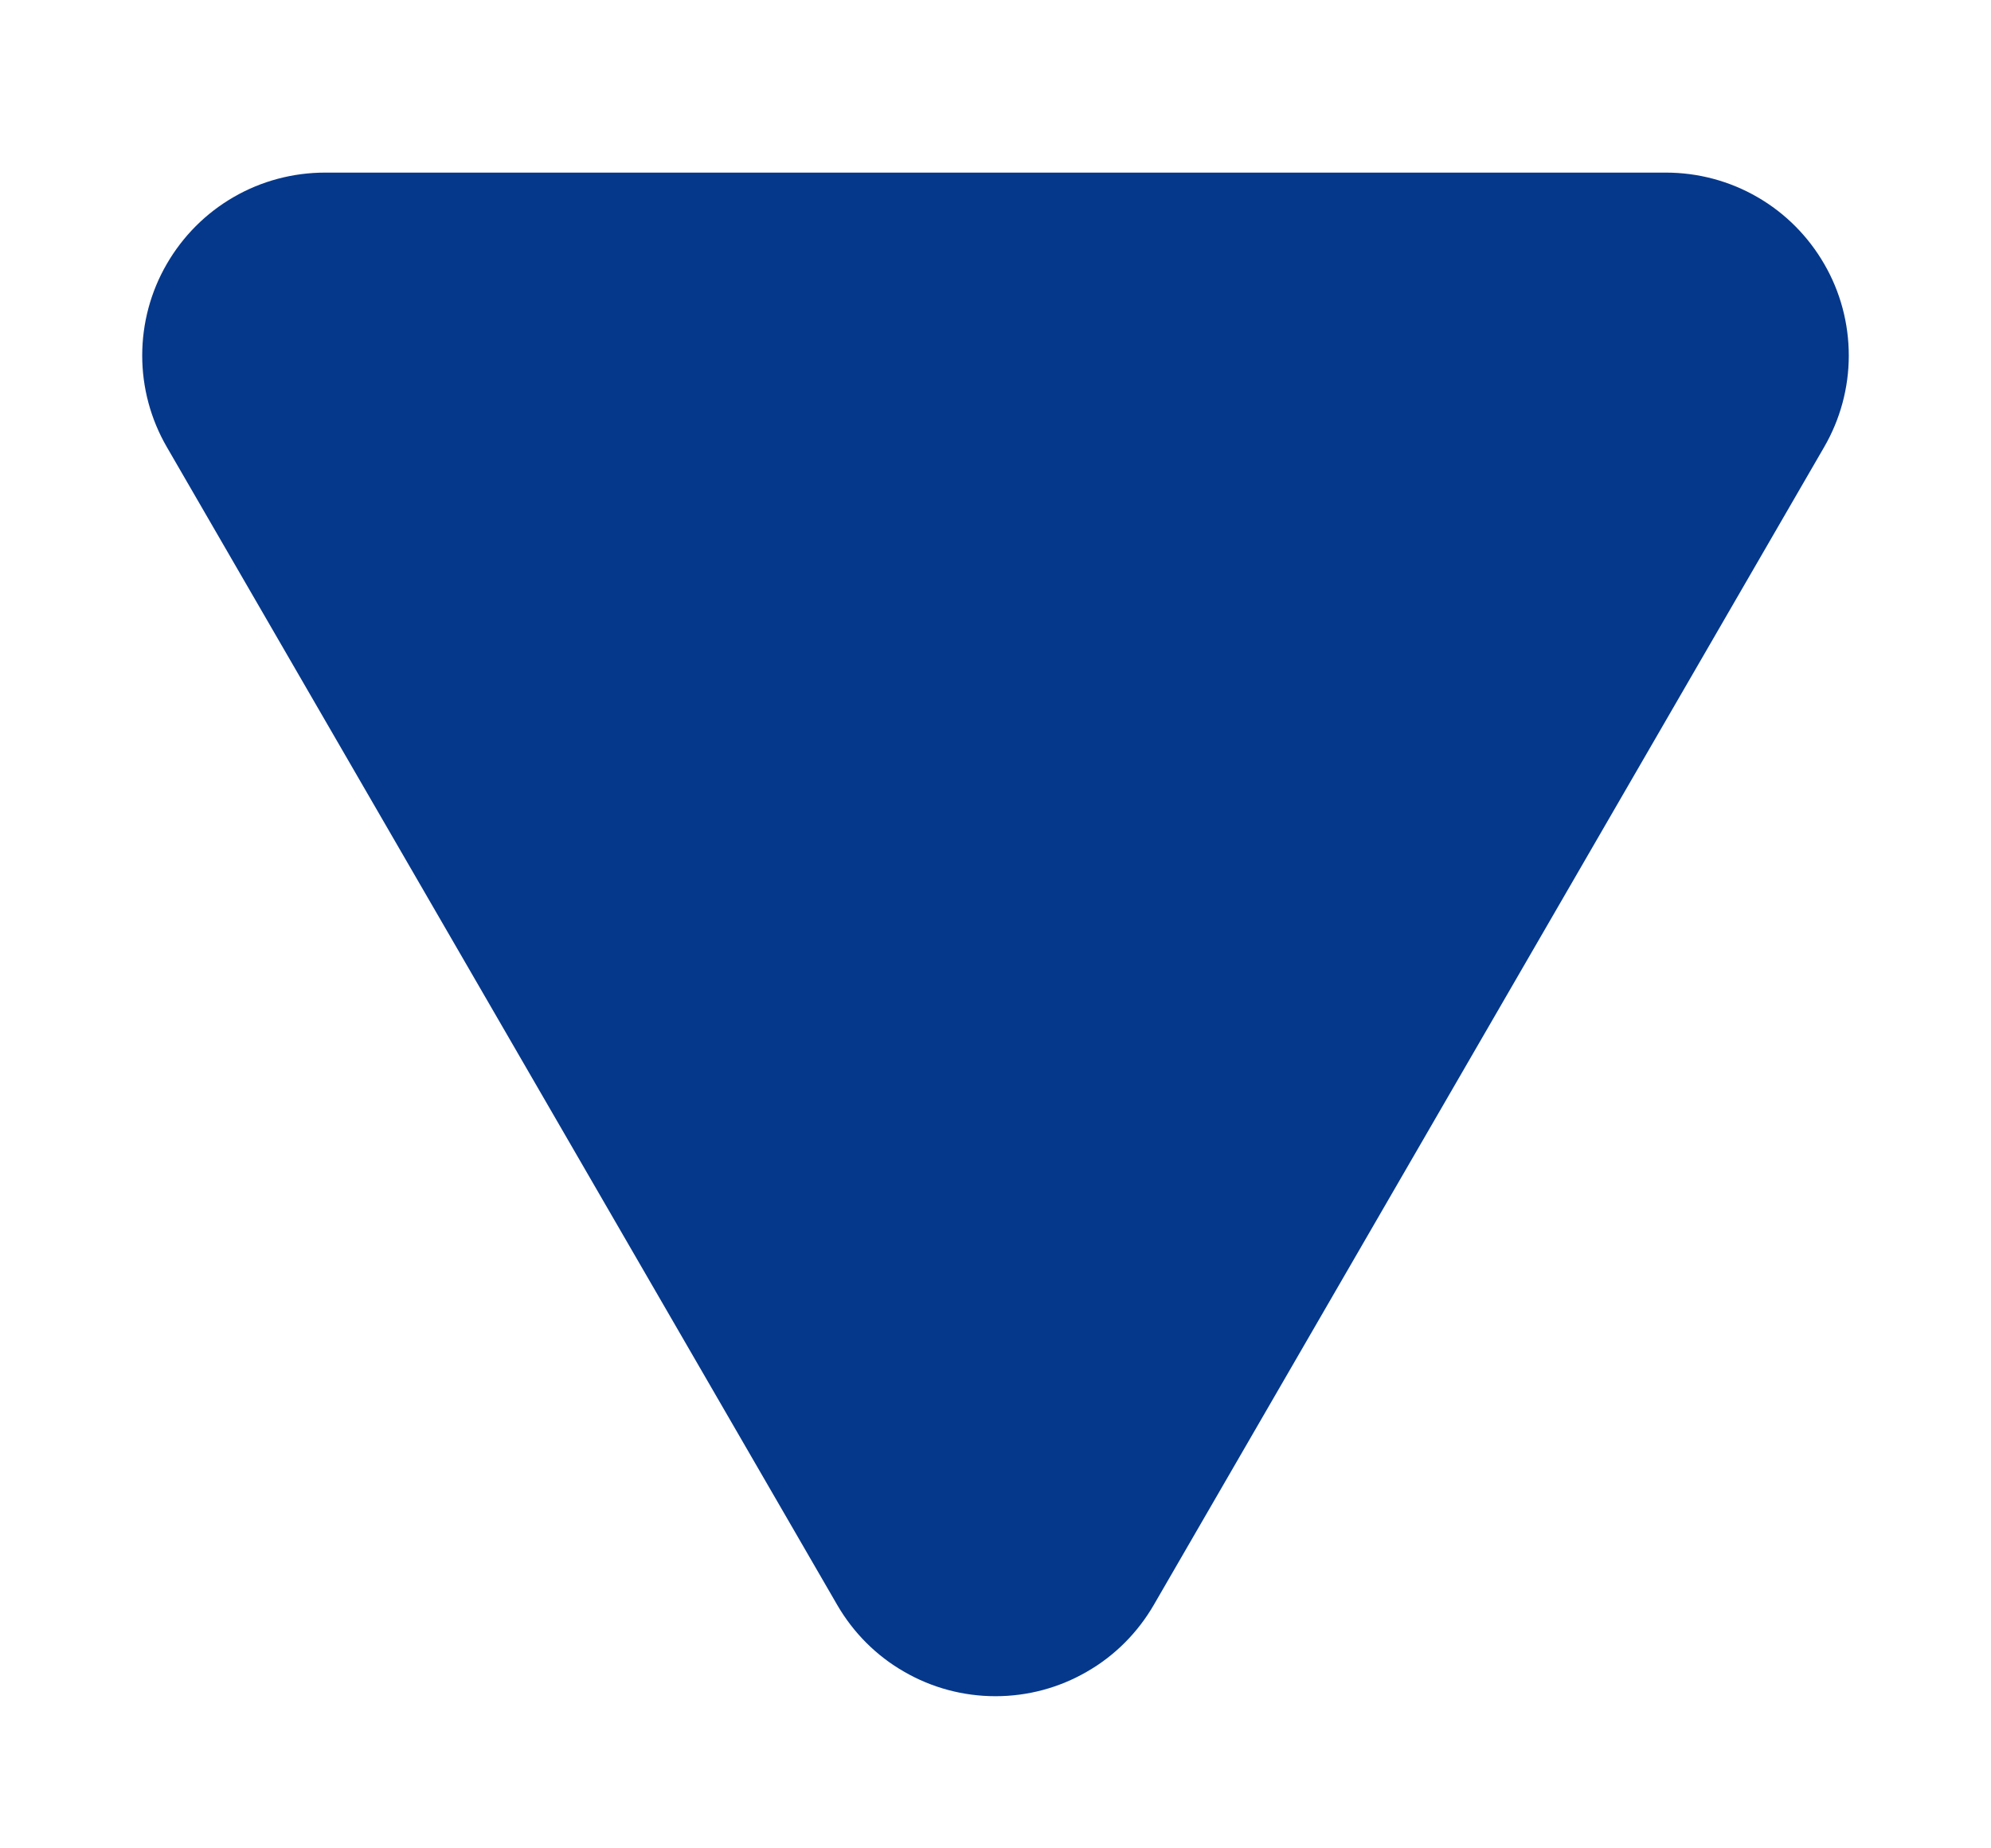 <svg width="14" height="13" viewBox="0 0 14 13" fill="none" xmlns="http://www.w3.org/2000/svg">
<g filter="url(#filter0_d_25_356)">
<path d="M1.173 2.144L5.887 10.288C6 10.483 6.162 10.646 6.358 10.758C6.553 10.871 6.774 10.93 7 10.93C7.226 10.93 7.447 10.871 7.642 10.758C7.838 10.646 8 10.483 8.113 10.288L8.113 10.288L12.827 2.144C12.94 1.949 13 1.727 13 1.501C13 1.275 12.941 1.053 12.828 0.858C12.715 0.662 12.553 0.499 12.357 0.386C12.162 0.273 11.94 0.214 11.714 0.214L2.286 0.214C2.06 0.214 1.838 0.273 1.643 0.386C1.447 0.499 1.285 0.662 1.172 0.858C1.059 1.053 1 1.275 1 1.501C1 1.727 1.06 1.949 1.173 2.144Z" fill="#05388B"/>
</g>
<defs>
<filter id="filter0_d_25_356" x="0" y="0.214" width="14" height="12.716" filterUnits="userSpaceOnUse" color-interpolation-filters="sRGB">
<feFlood flood-opacity="0" result="BackgroundImageFix"/>
<feColorMatrix in="SourceAlpha" type="matrix" values="0 0 0 0 0 0 0 0 0 0 0 0 0 0 0 0 0 0 127 0" result="hardAlpha"/>
<feOffset dy="1"/>
<feGaussianBlur stdDeviation="0.5"/>
<feComposite in2="hardAlpha" operator="out"/>
<feColorMatrix type="matrix" values="0 0 0 0 0 0 0 0 0 0 0 0 0 0 0 0 0 0 0.35 0"/>
<feBlend mode="normal" in2="BackgroundImageFix" result="effect1_dropShadow_25_356"/>
<feBlend mode="normal" in="SourceGraphic" in2="effect1_dropShadow_25_356" result="shape"/>
</filter>
</defs>
</svg>
